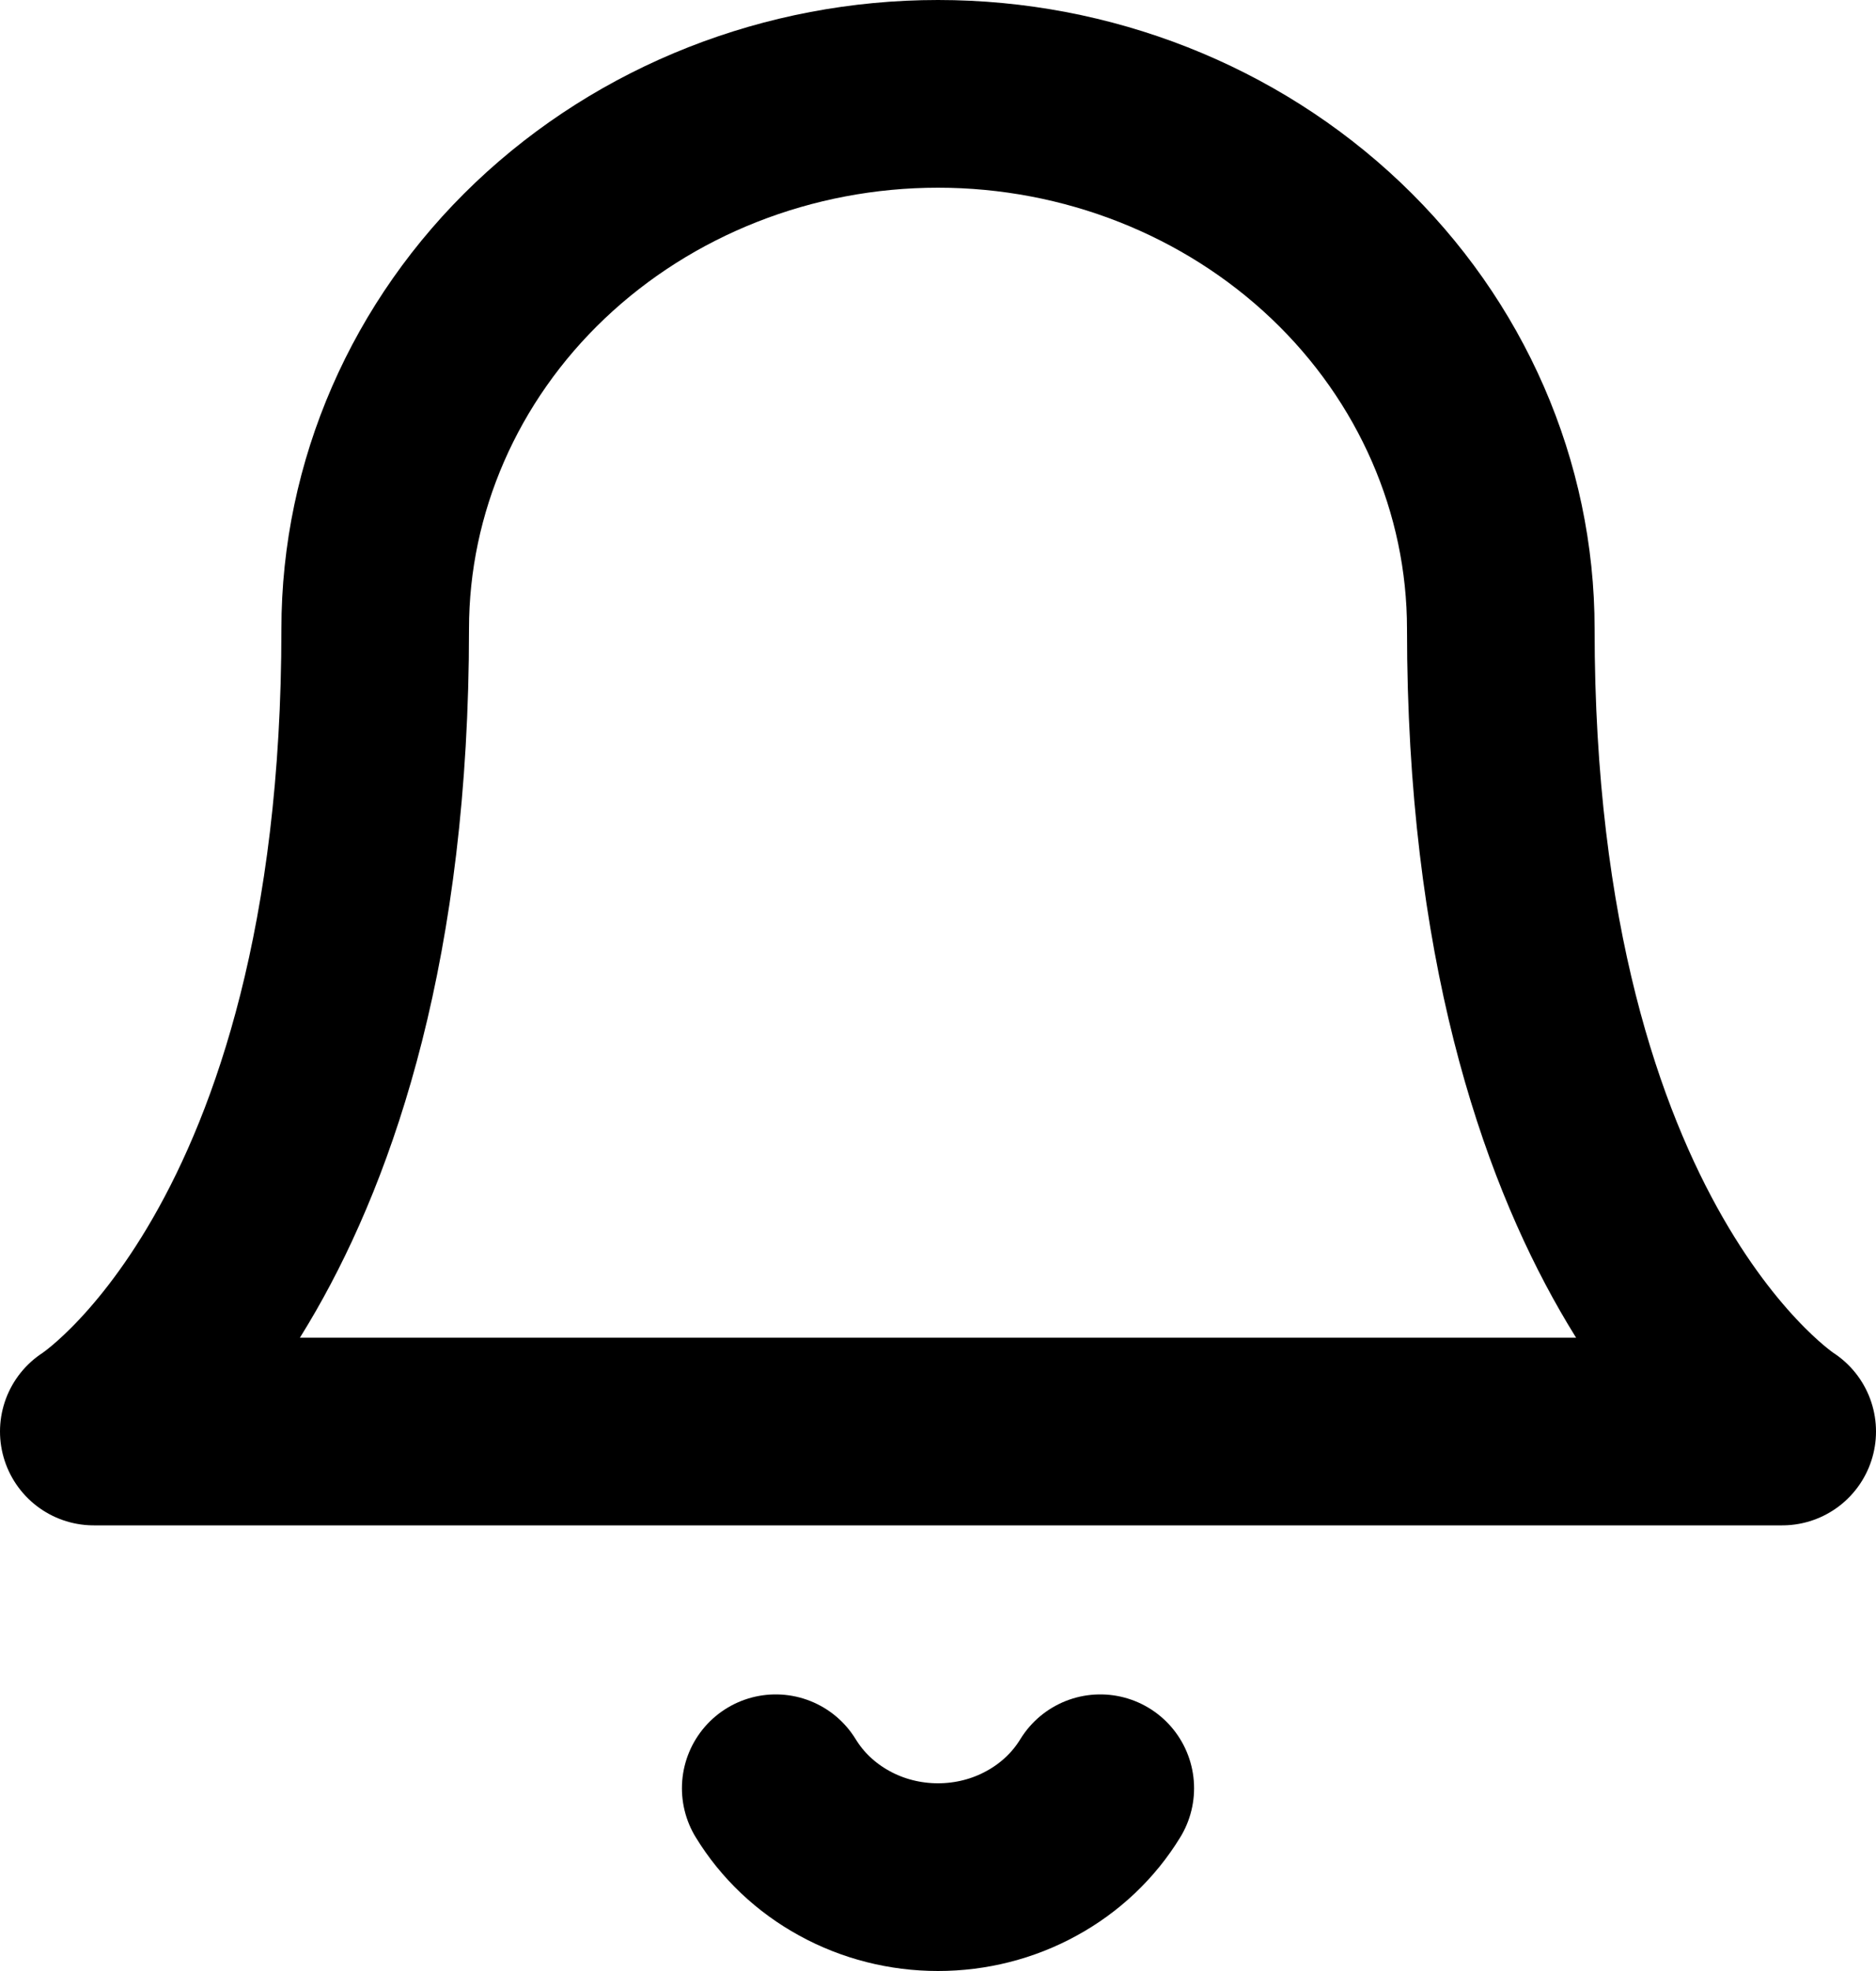 <svg width="20" height="21" viewBox="0 0 20 21" fill="none" xmlns="http://www.w3.org/2000/svg">
<path d="M11.73 19.053C11.554 19.341 11.302 19.58 10.998 19.746C10.695 19.913 10.35 20 10 20C9.65 20 9.305 19.913 9.002 19.746C8.698 19.58 8.446 19.341 8.27 19.053M16 6.701C16 5.189 15.368 3.739 14.243 2.67C13.117 1.601 11.591 1 10 1C8.409 1 6.883 1.601 5.757 2.67C4.632 3.739 4 5.189 4 6.701C4 13.352 1 15.252 1 15.252H19C19 15.252 16 13.352 16 6.701Z" stroke="black" stroke-width="2" stroke-linecap="round" stroke-linejoin="round"/>
</svg>
